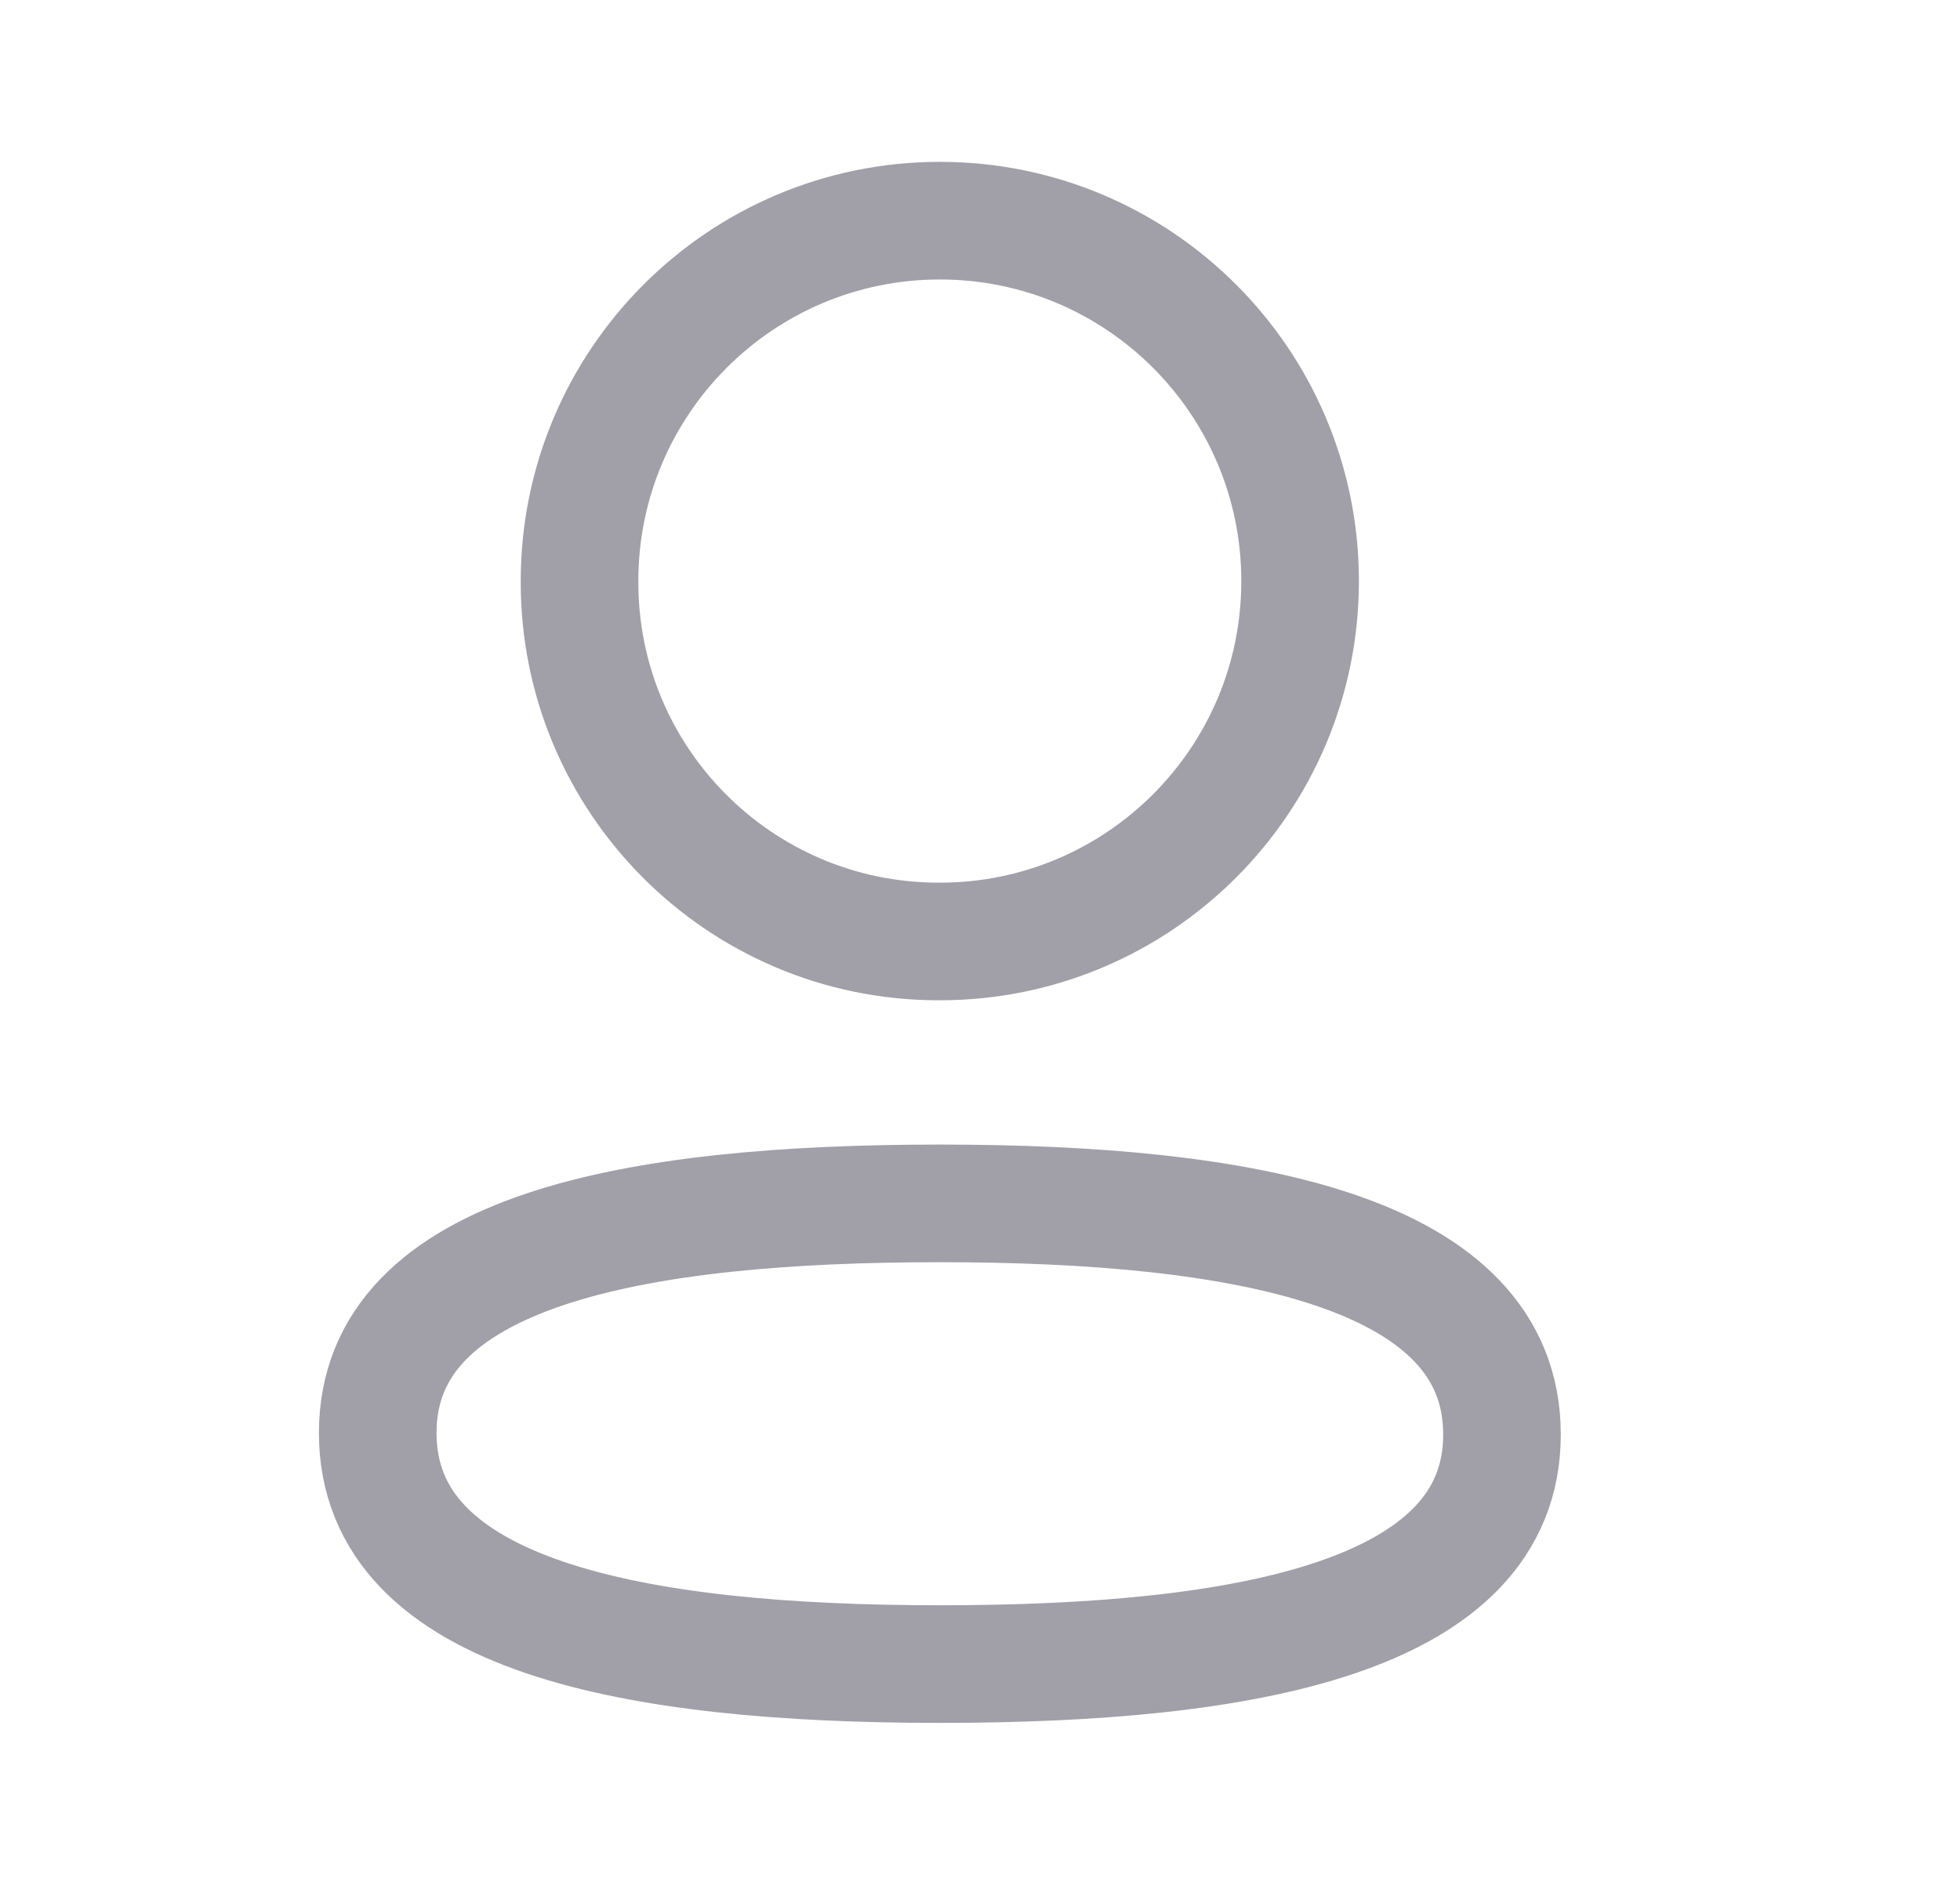 <svg width="25" height="24" viewBox="0 0 25 24" fill="none" xmlns="http://www.w3.org/2000/svg">
<g id="Iconly/Two-tone/Profile">
<g id="Profile" opacity="0.4">
<path id="Stroke 1" fill-rule="evenodd" clip-rule="evenodd" d="M11.988 15.346C8.12 15.346 4.818 15.931 4.818 18.273C4.818 20.615 8.099 21.221 11.988 21.221C15.856 21.221 19.158 20.635 19.158 18.294C19.158 15.953 15.877 15.346 11.988 15.346Z" stroke="#130F26" stroke-width="1.5" stroke-linecap="round" stroke-linejoin="round"/>
<path id="Stroke 3" fill-rule="evenodd" clip-rule="evenodd" d="M11.988 12.006C14.526 12.006 16.583 9.948 16.583 7.41C16.583 4.872 14.526 2.814 11.988 2.814C9.45 2.814 7.392 4.872 7.392 7.41C7.383 9.939 9.427 11.997 11.956 12.006H11.988Z" stroke="#130F26" stroke-width="1.5" stroke-linecap="round" stroke-linejoin="round"/>
</g>
</g>
</svg>

